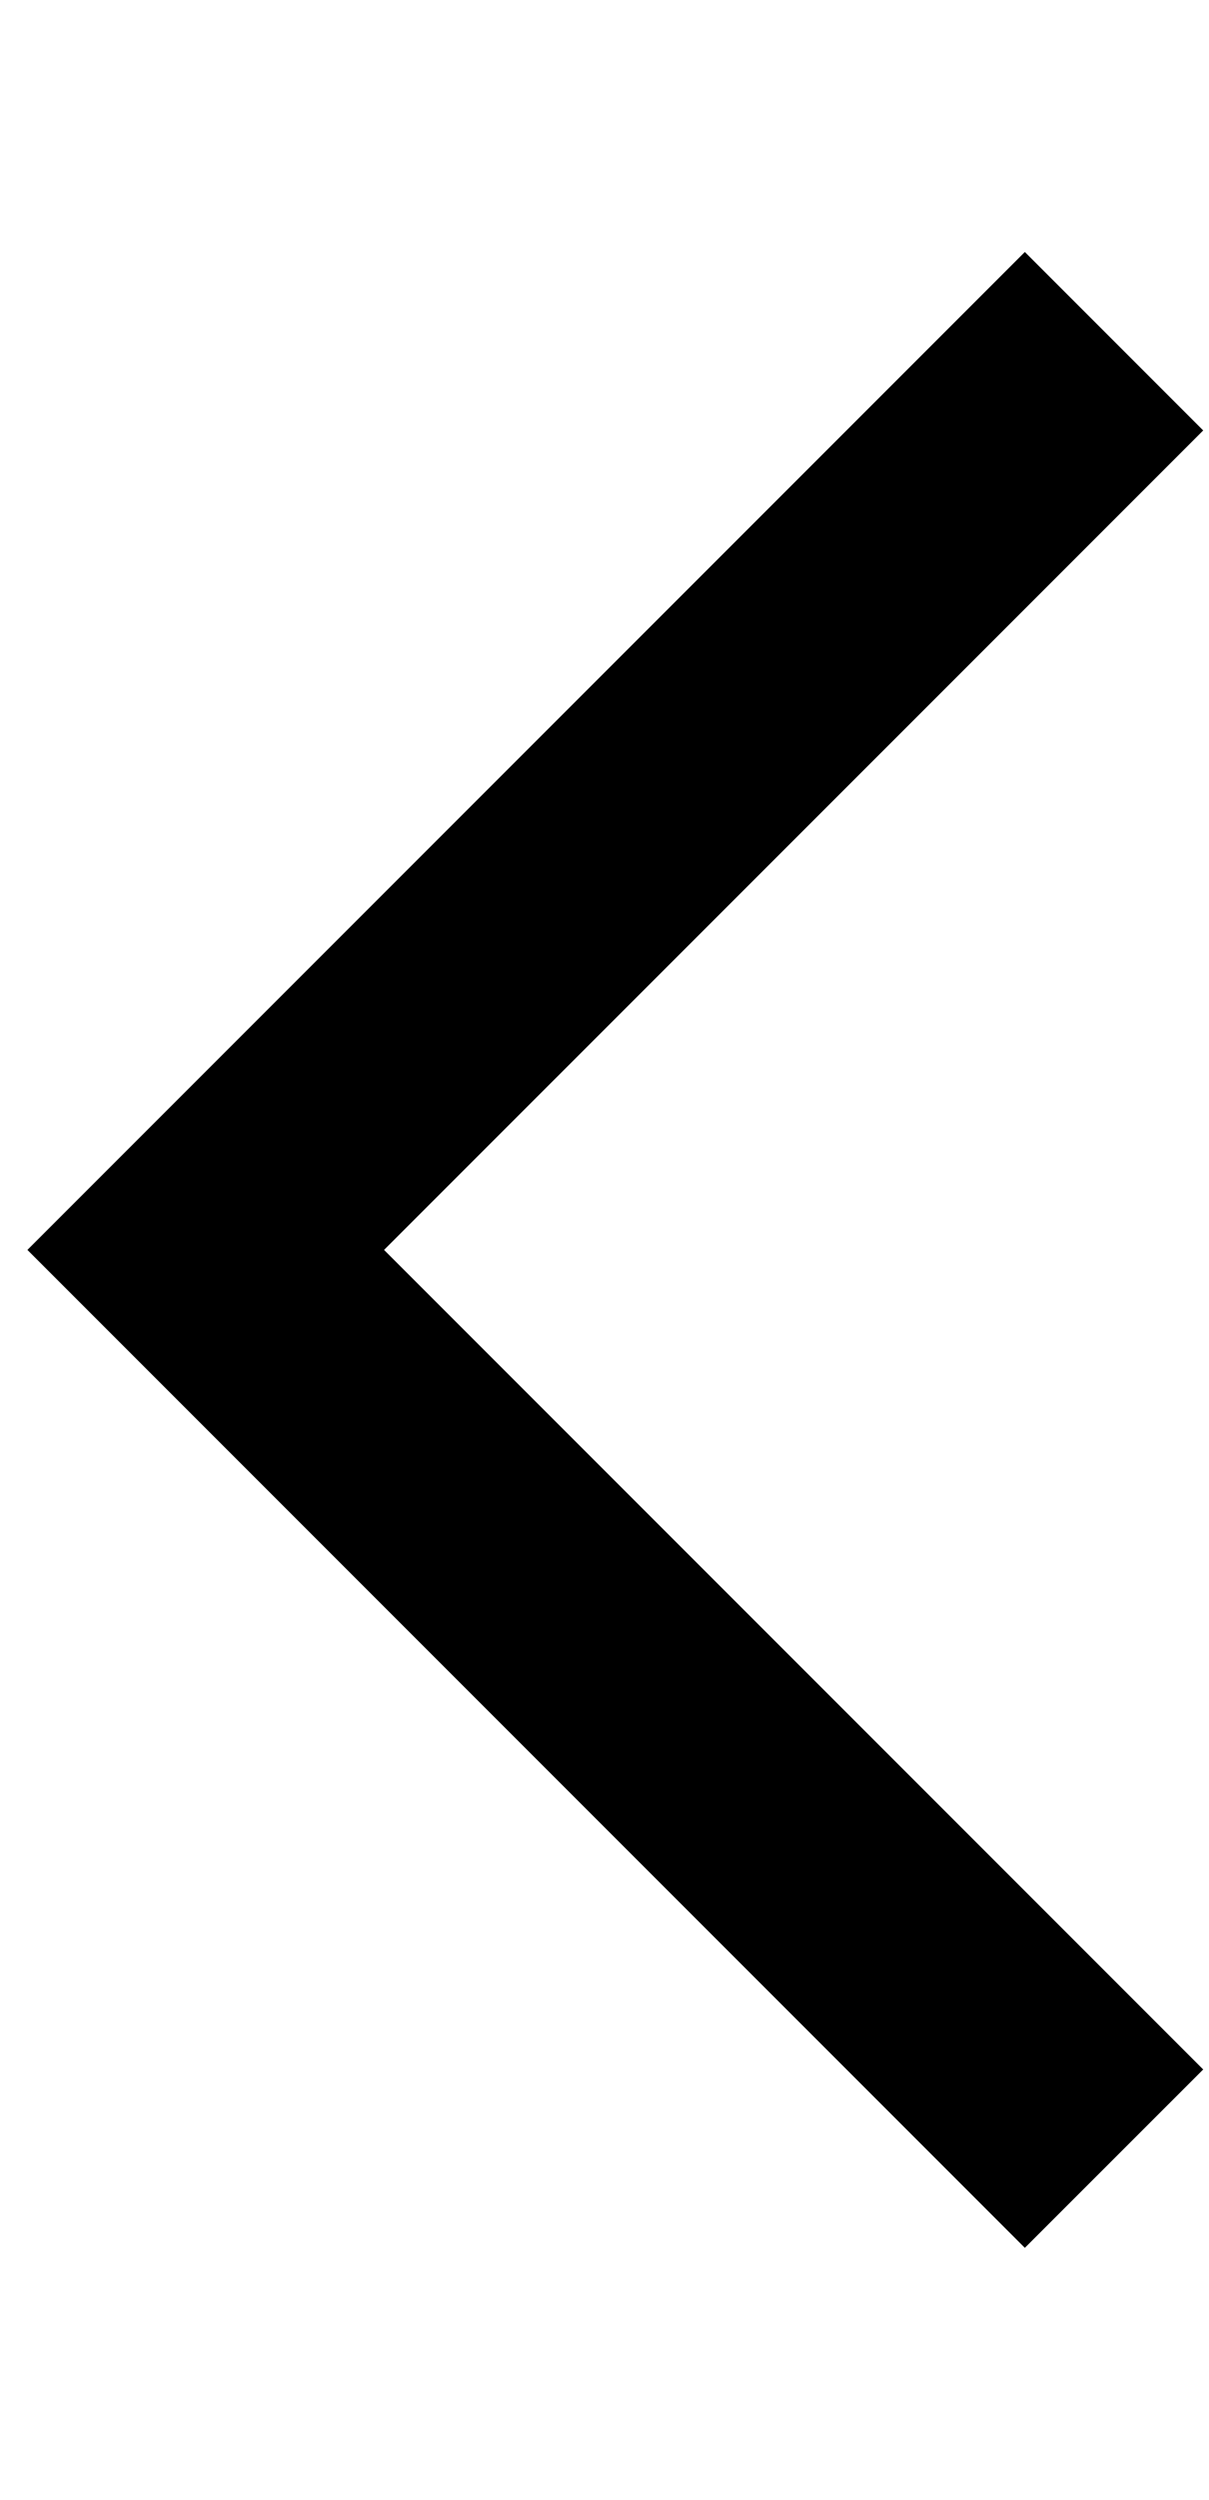 <svg width="15" height="31" viewBox="0 0 15 31" fill="none" xmlns="http://www.w3.org/2000/svg">
<g clip-path="url(#clip0_1_309)">
<path d="M14.928 5.338L12.715 3.125L0.34 15.5L12.715 27.875L14.928 25.663L4.765 15.5L14.928 5.338Z" fill="black"/>
</g>
<defs>
<clipPath id="clip0_1_309">
<rect width="14.588" height="30.75" fill="white" transform="translate(0.34 0.125)"/>
</clipPath>
</defs>
</svg>
